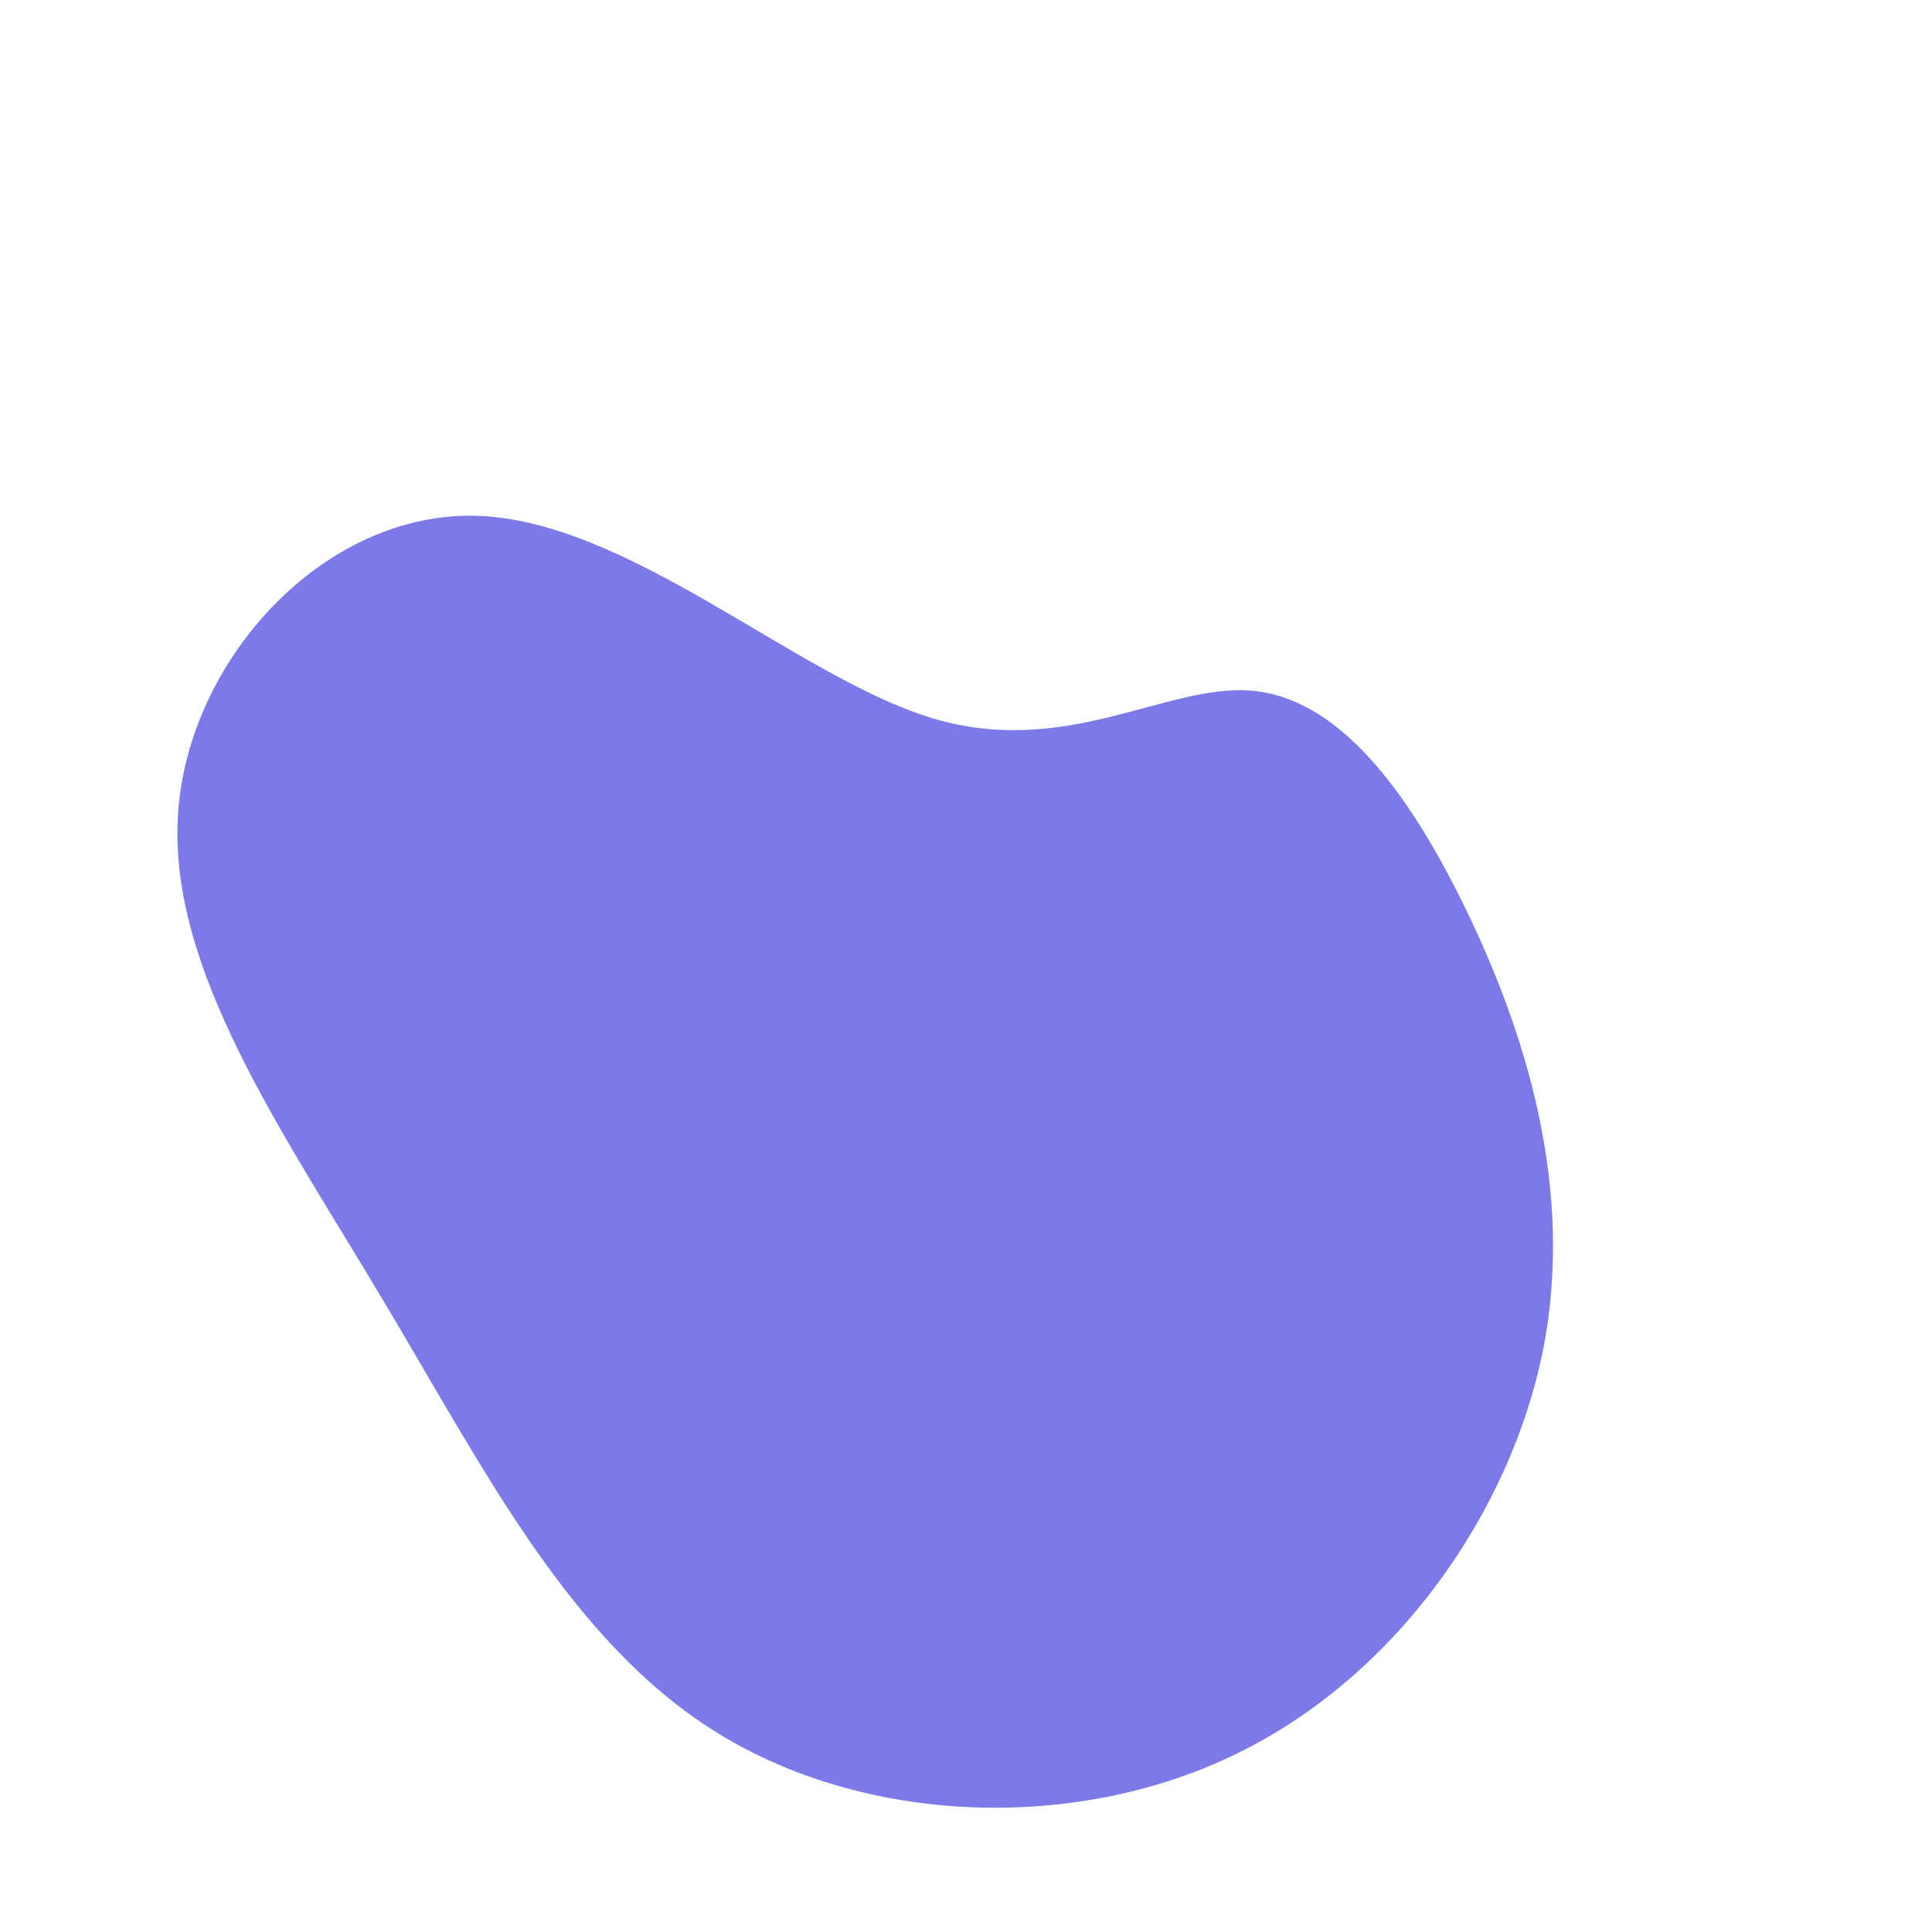<?xml version="1.0" standalone="no"?>
<svg
  width="600"
  height="600"
  viewBox="0 0 600 600"
  xmlns="http://www.w3.org/2000/svg"
>
  <g transform="translate(300,300)">
    <path d="M88.6,-85.5C115,-83.4,136.8,-55.7,155.3,-17.5C173.8,20.7,189.1,69.3,179.2,119.3C169.2,169.2,134,220.4,83.9,244.7C33.9,269.1,-31.1,266.6,-77,238.3C-123,210,-149.8,156,-181.1,103.7C-212.3,51.3,-248,0.7,-244.7,-47.5C-241.4,-95.6,-199.1,-141.3,-151.8,-139.8C-104.6,-138.3,-52.3,-89.6,-10.6,-77C31.1,-64.4,62.1,-87.7,88.6,-85.5Z" fill="#7d7ae8" />
  </g>
</svg>
  